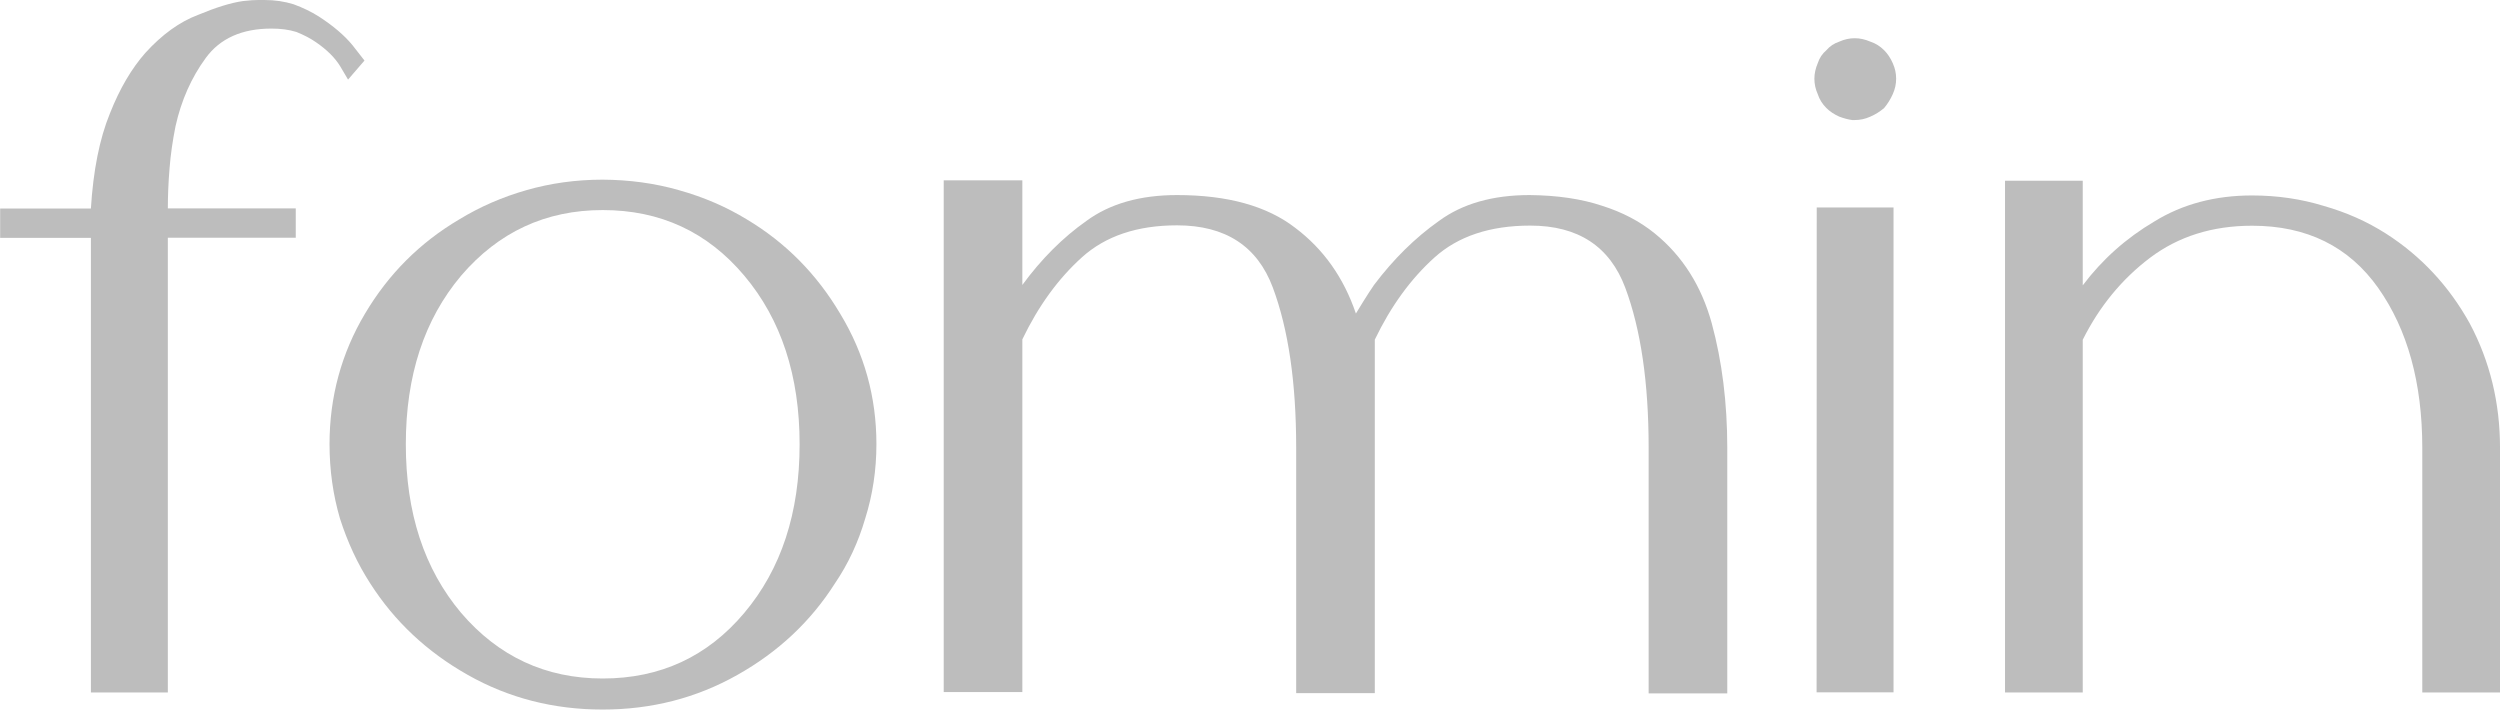 <svg width="155" height="44" viewBox="0 0 155 44" fill="none" xmlns="http://www.w3.org/2000/svg">
<path d="M18.208 0.267C18.782 0.477 19.299 0.728 19.76 1.019C20.649 1.594 21.345 2.184 21.846 2.791L22.598 3.754C22.137 4.288 21.797 4.684 21.579 4.935L21.102 4.126C20.779 3.592 20.277 3.09 19.606 2.629C19.251 2.378 18.838 2.168 18.378 1.982C17.917 1.836 17.399 1.772 16.825 1.772C15.006 1.772 13.648 2.378 12.759 3.592C11.869 4.805 11.239 6.221 10.883 7.823C10.705 8.713 10.576 9.594 10.511 10.452C10.438 11.342 10.406 12.167 10.406 12.919H10.463C13.963 12.919 16.583 12.919 18.337 12.919C18.337 13.744 18.337 14.351 18.337 14.739C14.836 14.739 12.217 14.739 10.463 14.739H10.406C10.406 15.346 10.406 16.56 10.406 18.38C10.406 20.168 10.406 22.223 10.406 24.544C10.406 25.758 10.406 27.012 10.406 28.298C10.406 29.584 10.406 30.854 10.406 32.1C10.406 35.029 10.406 37.569 10.406 39.712V42.932C8.264 42.932 6.671 42.932 5.636 42.932C5.636 30.393 5.636 21.001 5.636 14.748C3.138 14.748 1.262 14.748 0.009 14.748C0.009 13.931 0.009 13.316 0.009 12.927C2.507 12.927 4.383 12.927 5.636 12.927C5.782 10.573 6.17 8.607 6.816 7.03C7.423 5.493 8.158 4.247 9.015 3.276C10.05 2.136 11.142 1.351 12.282 0.922C13.389 0.461 14.319 0.17 15.071 0.065C15.475 0.016 15.799 0 16.017 0H16.389C17.035 0 17.642 0.089 18.208 0.267Z" fill="#BDBDBD"/>
<path d="M42.082 11.787C43.618 12.216 45.025 12.822 46.31 13.607C48.703 15.039 50.627 16.98 52.091 19.448C53.586 21.915 54.338 24.609 54.338 27.537C54.338 29.147 54.104 30.684 53.643 32.149C53.215 33.613 52.592 34.956 51.767 36.169C50.272 38.523 48.251 40.424 45.712 41.848C43.173 43.28 40.392 43.992 37.36 43.992C34.329 43.992 31.539 43.28 29.009 41.848C26.47 40.416 24.457 38.523 22.953 36.169C22.169 34.956 21.547 33.613 21.078 32.149C20.649 30.684 20.431 29.147 20.431 27.537C20.431 24.609 21.167 21.907 22.63 19.448C24.093 16.98 26.042 15.039 28.467 13.607C29.753 12.822 31.143 12.216 32.647 11.787C34.143 11.358 35.719 11.139 37.36 11.139C39.01 11.148 40.578 11.358 42.082 11.787ZM46.148 37.997C48.436 35.279 49.576 31.801 49.576 27.546C49.576 23.298 48.436 19.812 46.148 17.094C43.861 14.375 40.934 13.024 37.368 13.024C33.835 13.024 30.909 14.383 28.588 17.094C26.3 19.812 25.161 23.29 25.161 27.546C25.161 31.801 26.3 35.279 28.588 37.997C30.909 40.708 33.835 42.067 37.368 42.067C40.942 42.067 43.869 40.708 46.148 37.997Z" fill="#BDBDBD"/>
<path d="M99.33 12.758C100.583 13.154 101.666 13.72 102.596 14.473C104.31 15.864 105.49 17.725 106.129 20.046C106.768 22.4 107.091 24.973 107.091 27.764C107.091 27.837 107.091 28.799 107.091 30.66C107.091 32.553 107.091 34.519 107.091 36.557C107.091 38.24 107.091 39.721 107.091 41.007V42.989C104.916 42.989 103.291 42.989 102.216 42.989V41.007C102.216 39.721 102.216 38.24 102.216 36.557C102.216 34.519 102.216 32.553 102.216 30.66C102.216 28.799 102.216 27.837 102.216 27.764C102.216 23.727 101.731 20.427 100.769 17.846C99.807 15.273 97.842 13.987 94.875 13.987C92.377 13.987 90.396 14.65 88.933 15.969C87.469 17.288 86.232 18.987 85.238 21.058C85.238 30.773 85.238 38.078 85.238 42.973C83.063 42.973 81.438 42.973 80.363 42.973V40.991C80.363 39.704 80.363 38.224 80.363 36.541C80.363 34.503 80.363 32.537 80.363 30.644C80.363 28.783 80.363 27.821 80.363 27.748C80.363 23.711 79.878 20.41 78.916 17.83C77.954 15.257 75.973 13.971 72.974 13.971C70.508 13.971 68.543 14.634 67.08 15.953C65.616 17.272 64.379 18.97 63.385 21.041C63.385 30.757 63.385 38.046 63.385 42.908C61.21 42.908 59.585 42.908 58.51 42.908C58.51 28.799 58.51 18.226 58.51 11.18C60.652 11.18 62.277 11.18 63.385 11.18C63.385 14.076 63.385 16.236 63.385 17.668C64.565 16.058 65.883 14.739 67.347 13.704C68.81 12.628 70.686 12.094 72.974 12.094C76.118 12.094 78.56 12.774 80.314 14.133C82.061 15.451 83.314 17.223 84.066 19.44C84.389 18.906 84.656 18.477 84.866 18.153L85.189 17.668C86.402 16.058 87.744 14.739 89.208 13.704C90.671 12.628 92.547 12.094 94.835 12.094C96.549 12.11 98.044 12.329 99.33 12.758Z" fill="#BDBDBD"/>
<path d="M117.35 5.841C117.205 6.164 117.027 6.448 116.817 6.698C116.566 6.909 116.283 7.095 115.96 7.232C115.637 7.378 115.321 7.443 114.998 7.443C114.957 7.443 114.909 7.443 114.836 7.443C114.585 7.41 114.319 7.337 114.036 7.232C113.712 7.087 113.446 6.909 113.235 6.698C112.985 6.448 112.807 6.164 112.702 5.841C112.556 5.517 112.492 5.194 112.492 4.878C112.492 4.563 112.564 4.239 112.702 3.915C112.807 3.592 112.985 3.325 113.235 3.115C113.446 2.864 113.72 2.686 114.036 2.581C114.359 2.435 114.674 2.37 114.998 2.37C115.321 2.37 115.637 2.443 115.96 2.581C116.283 2.686 116.566 2.864 116.817 3.115C117.027 3.325 117.213 3.6 117.35 3.915C117.496 4.239 117.561 4.555 117.561 4.878C117.561 5.202 117.496 5.517 117.35 5.841ZM112.637 12.863C113.672 12.863 114.456 12.863 114.99 12.863C116.065 12.863 116.865 12.863 117.399 12.863C117.399 26.227 117.399 36.242 117.399 42.924C115.257 42.924 113.664 42.924 112.629 42.924C112.637 29.568 112.637 19.545 112.637 12.863Z" fill="#BDBDBD"/>
<path d="M155.001 30.652C155.001 32.513 155.001 34.478 155.001 36.549C155.001 38.232 155.001 39.712 155.001 40.999V42.932C152.859 42.932 151.25 42.932 150.182 42.932V40.149C150.182 38.289 150.182 36.347 150.182 34.309C150.182 32.626 150.182 31.129 150.182 29.811C150.182 28.492 150.182 27.812 150.182 27.772C150.182 23.735 149.269 20.435 147.45 17.854C145.631 15.281 143.019 13.995 139.632 13.995C137.166 13.995 135.064 14.659 133.31 15.977C131.563 17.296 130.165 18.995 129.13 21.066C129.13 30.781 129.13 38.07 129.13 42.932C126.987 42.932 125.379 42.932 124.311 42.932C124.311 28.824 124.311 18.25 124.311 11.204C126.454 11.204 128.063 11.204 129.13 11.204C129.13 14.1 129.13 16.26 129.13 17.692C130.343 16.082 131.822 14.764 133.576 13.728C135.323 12.652 137.344 12.118 139.624 12.118C141.192 12.118 142.68 12.337 144.07 12.766C145.461 13.162 146.746 13.728 147.927 14.481C150.102 15.872 151.84 17.733 153.125 20.054C154.378 22.409 155.001 24.981 155.001 27.772C155.001 27.796 155.001 28.759 155.001 30.652Z" fill="#BDBDBD"/>
</svg>
